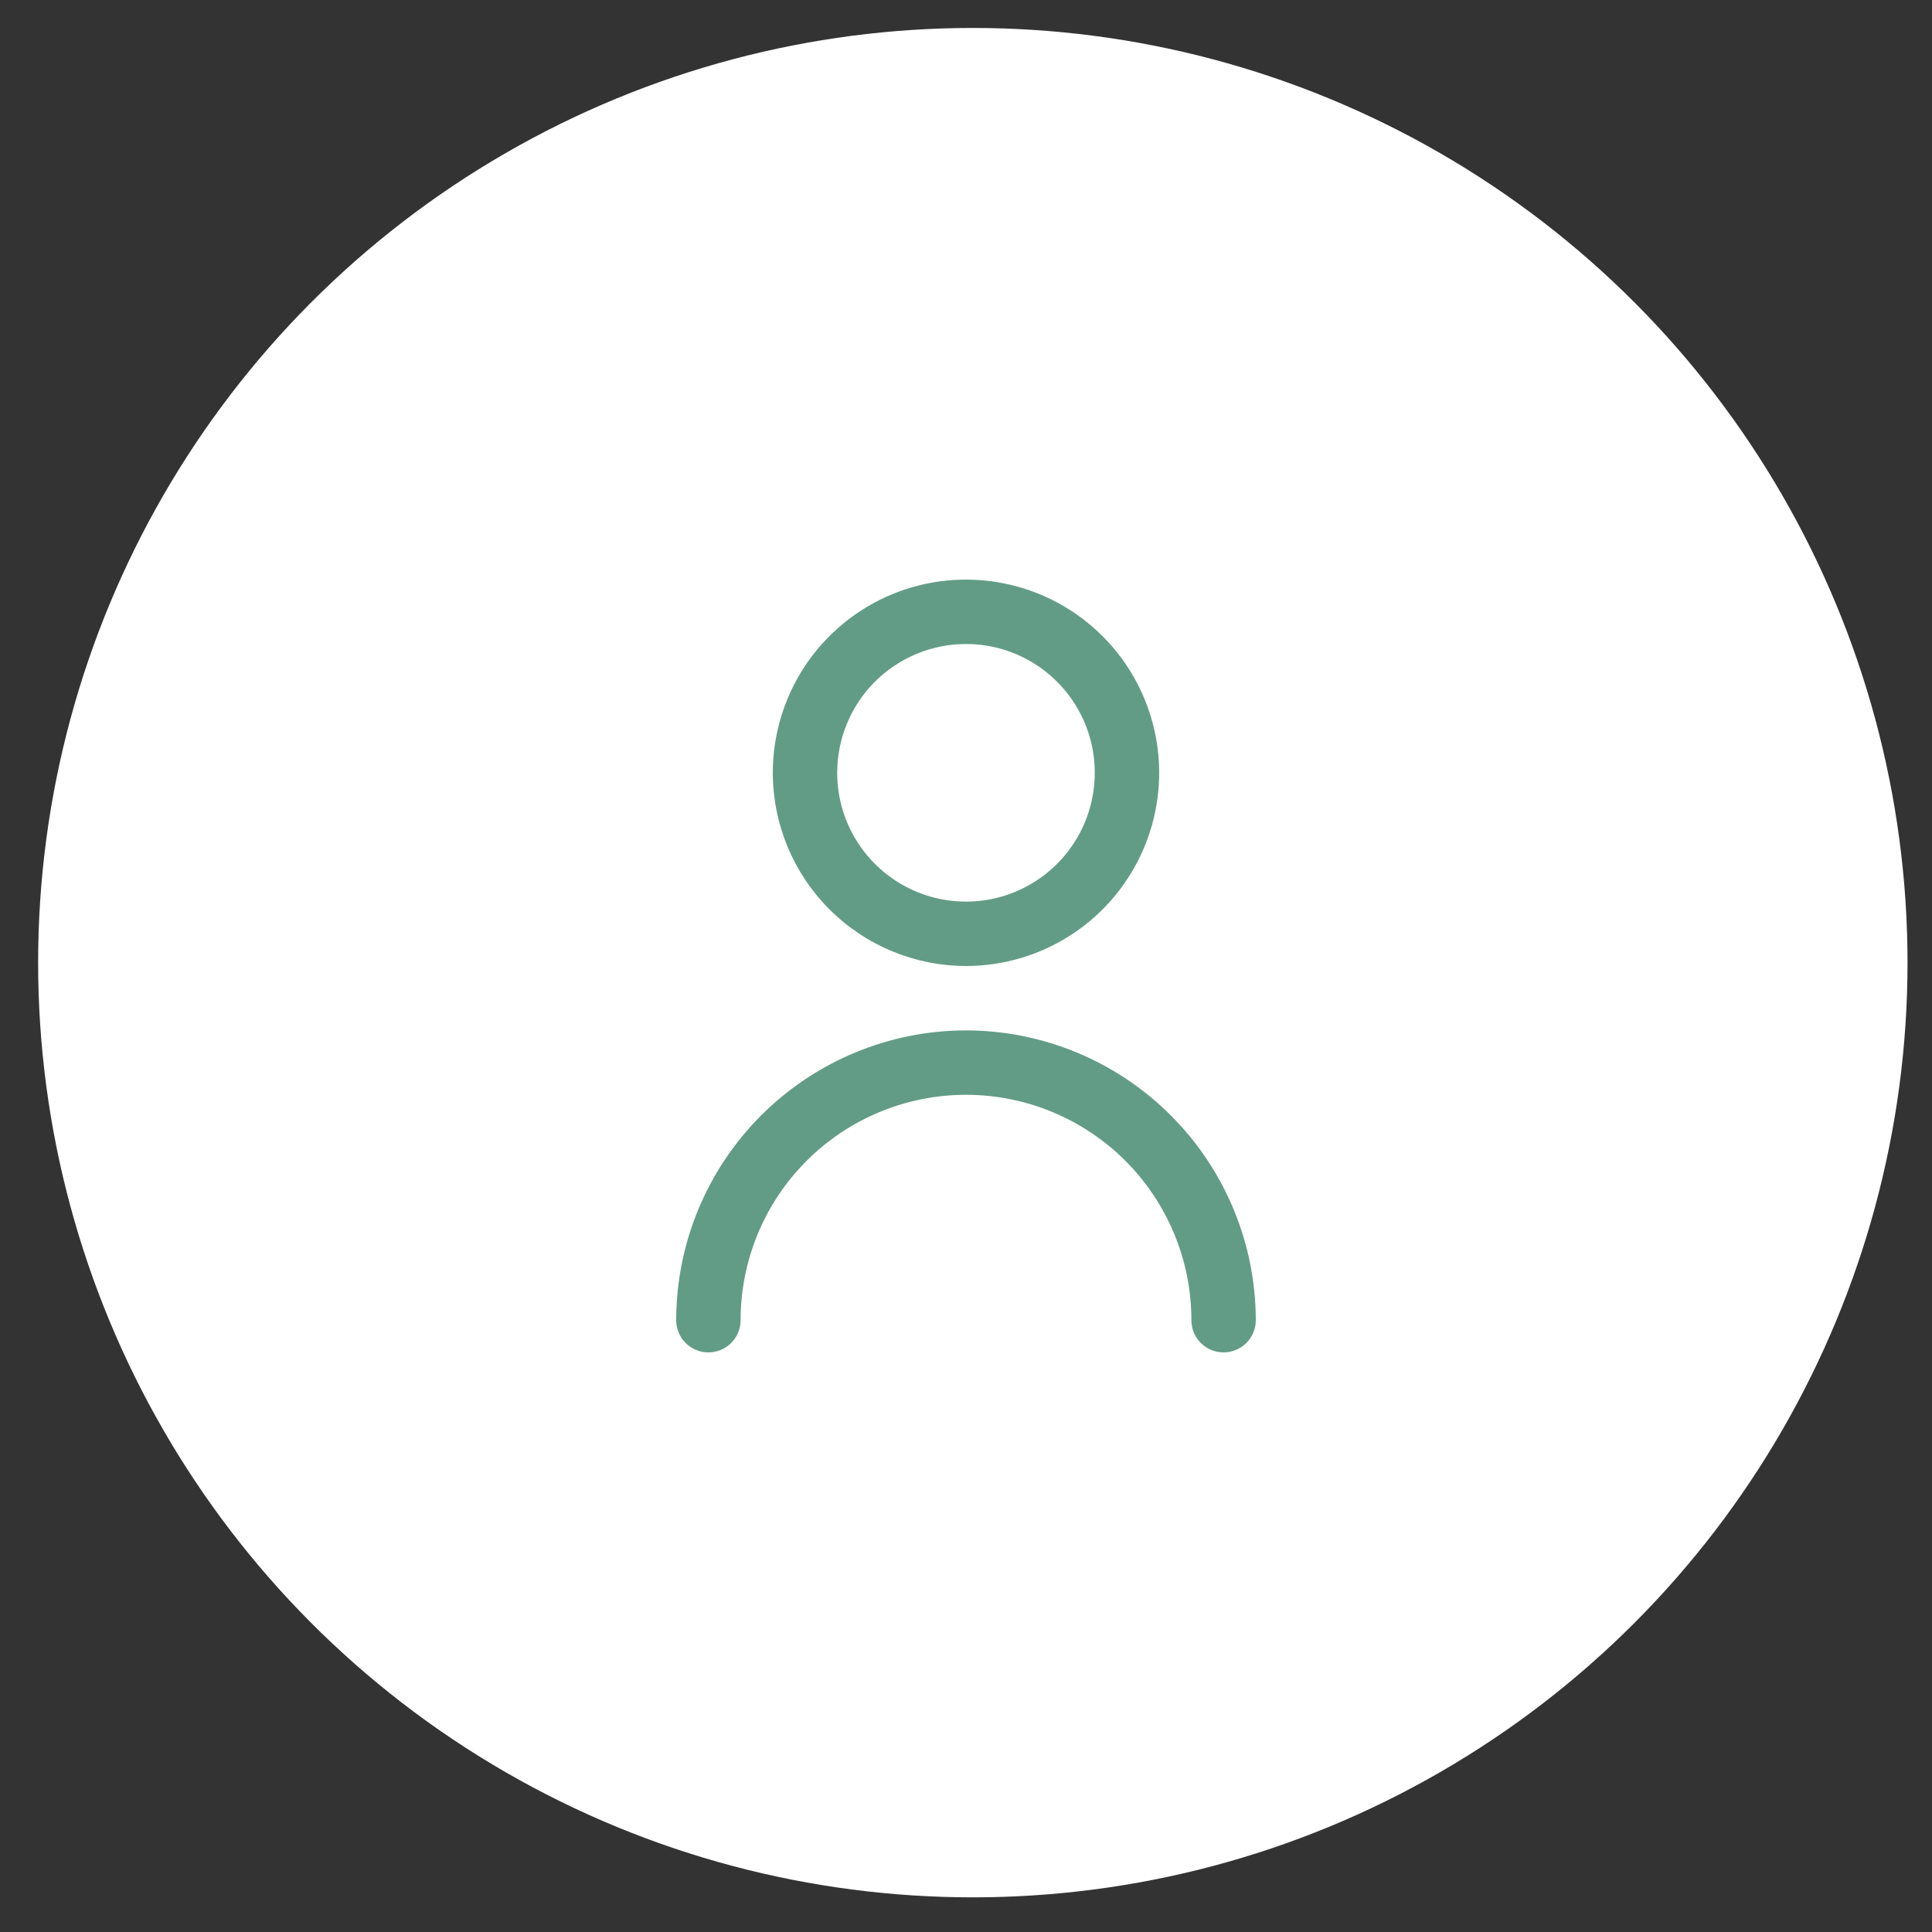 <svg width="30" height="30" viewBox="0 0 30 30" fill="none" xmlns="http://www.w3.org/2000/svg">
    <rect x="0" y="0" width="30" height="30" fill="#333333" stroke="none"/>
    <circle cx="15.106" cy="14.948" r="14.514" fill="white"/>
    <g clip-path="url(#clip0_609_3975)">
        <path d="M15 15C15.593 15 16.173 14.824 16.666 14.494C17.16 14.165 17.544 13.696 17.771 13.148C17.998 12.6 18.058 11.997 17.942 11.415C17.826 10.833 17.541 10.298 17.121 9.879C16.701 9.459 16.167 9.173 15.585 9.058C15.003 8.942 14.4 9.001 13.852 9.228C13.303 9.455 12.835 9.84 12.505 10.333C12.176 10.827 12 11.407 12 12C12.001 12.795 12.317 13.558 12.879 14.12C13.442 14.683 14.204 14.999 15 15ZM15 10C15.395 10 15.782 10.117 16.111 10.337C16.44 10.557 16.696 10.869 16.848 11.235C16.999 11.6 17.038 12.002 16.961 12.39C16.884 12.778 16.694 13.134 16.414 13.414C16.134 13.694 15.778 13.884 15.39 13.962C15.002 14.039 14.6 13.999 14.234 13.848C13.869 13.696 13.557 13.44 13.337 13.111C13.117 12.782 13 12.396 13 12C13 11.47 13.21 10.961 13.585 10.586C13.961 10.211 14.469 10 15 10V10Z" fill="#629C86"/>
        <path d="M15 16C13.807 16.001 12.663 16.476 11.819 17.32C10.976 18.163 10.501 19.307 10.5 20.5C10.5 20.633 10.552 20.76 10.646 20.854C10.74 20.947 10.867 21 11 21C11.132 21 11.259 20.947 11.353 20.854C11.447 20.76 11.5 20.633 11.5 20.5C11.5 19.572 11.868 18.681 12.525 18.025C13.181 17.369 14.072 17 15 17C15.928 17 16.818 17.369 17.475 18.025C18.131 18.681 18.5 19.572 18.5 20.5C18.5 20.633 18.552 20.76 18.646 20.854C18.74 20.947 18.867 21 19 21C19.132 21 19.259 20.947 19.353 20.854C19.447 20.76 19.5 20.633 19.5 20.5C19.498 19.307 19.024 18.163 18.18 17.32C17.337 16.476 16.193 16.001 15 16V16Z" fill="#629C86"/>
    </g>
    <defs>
        <clipPath id="clip0_609_3975">
            <rect width="12" height="12" fill="white" transform="translate(9 9)"/>
        </clipPath>
    </defs>
</svg>
